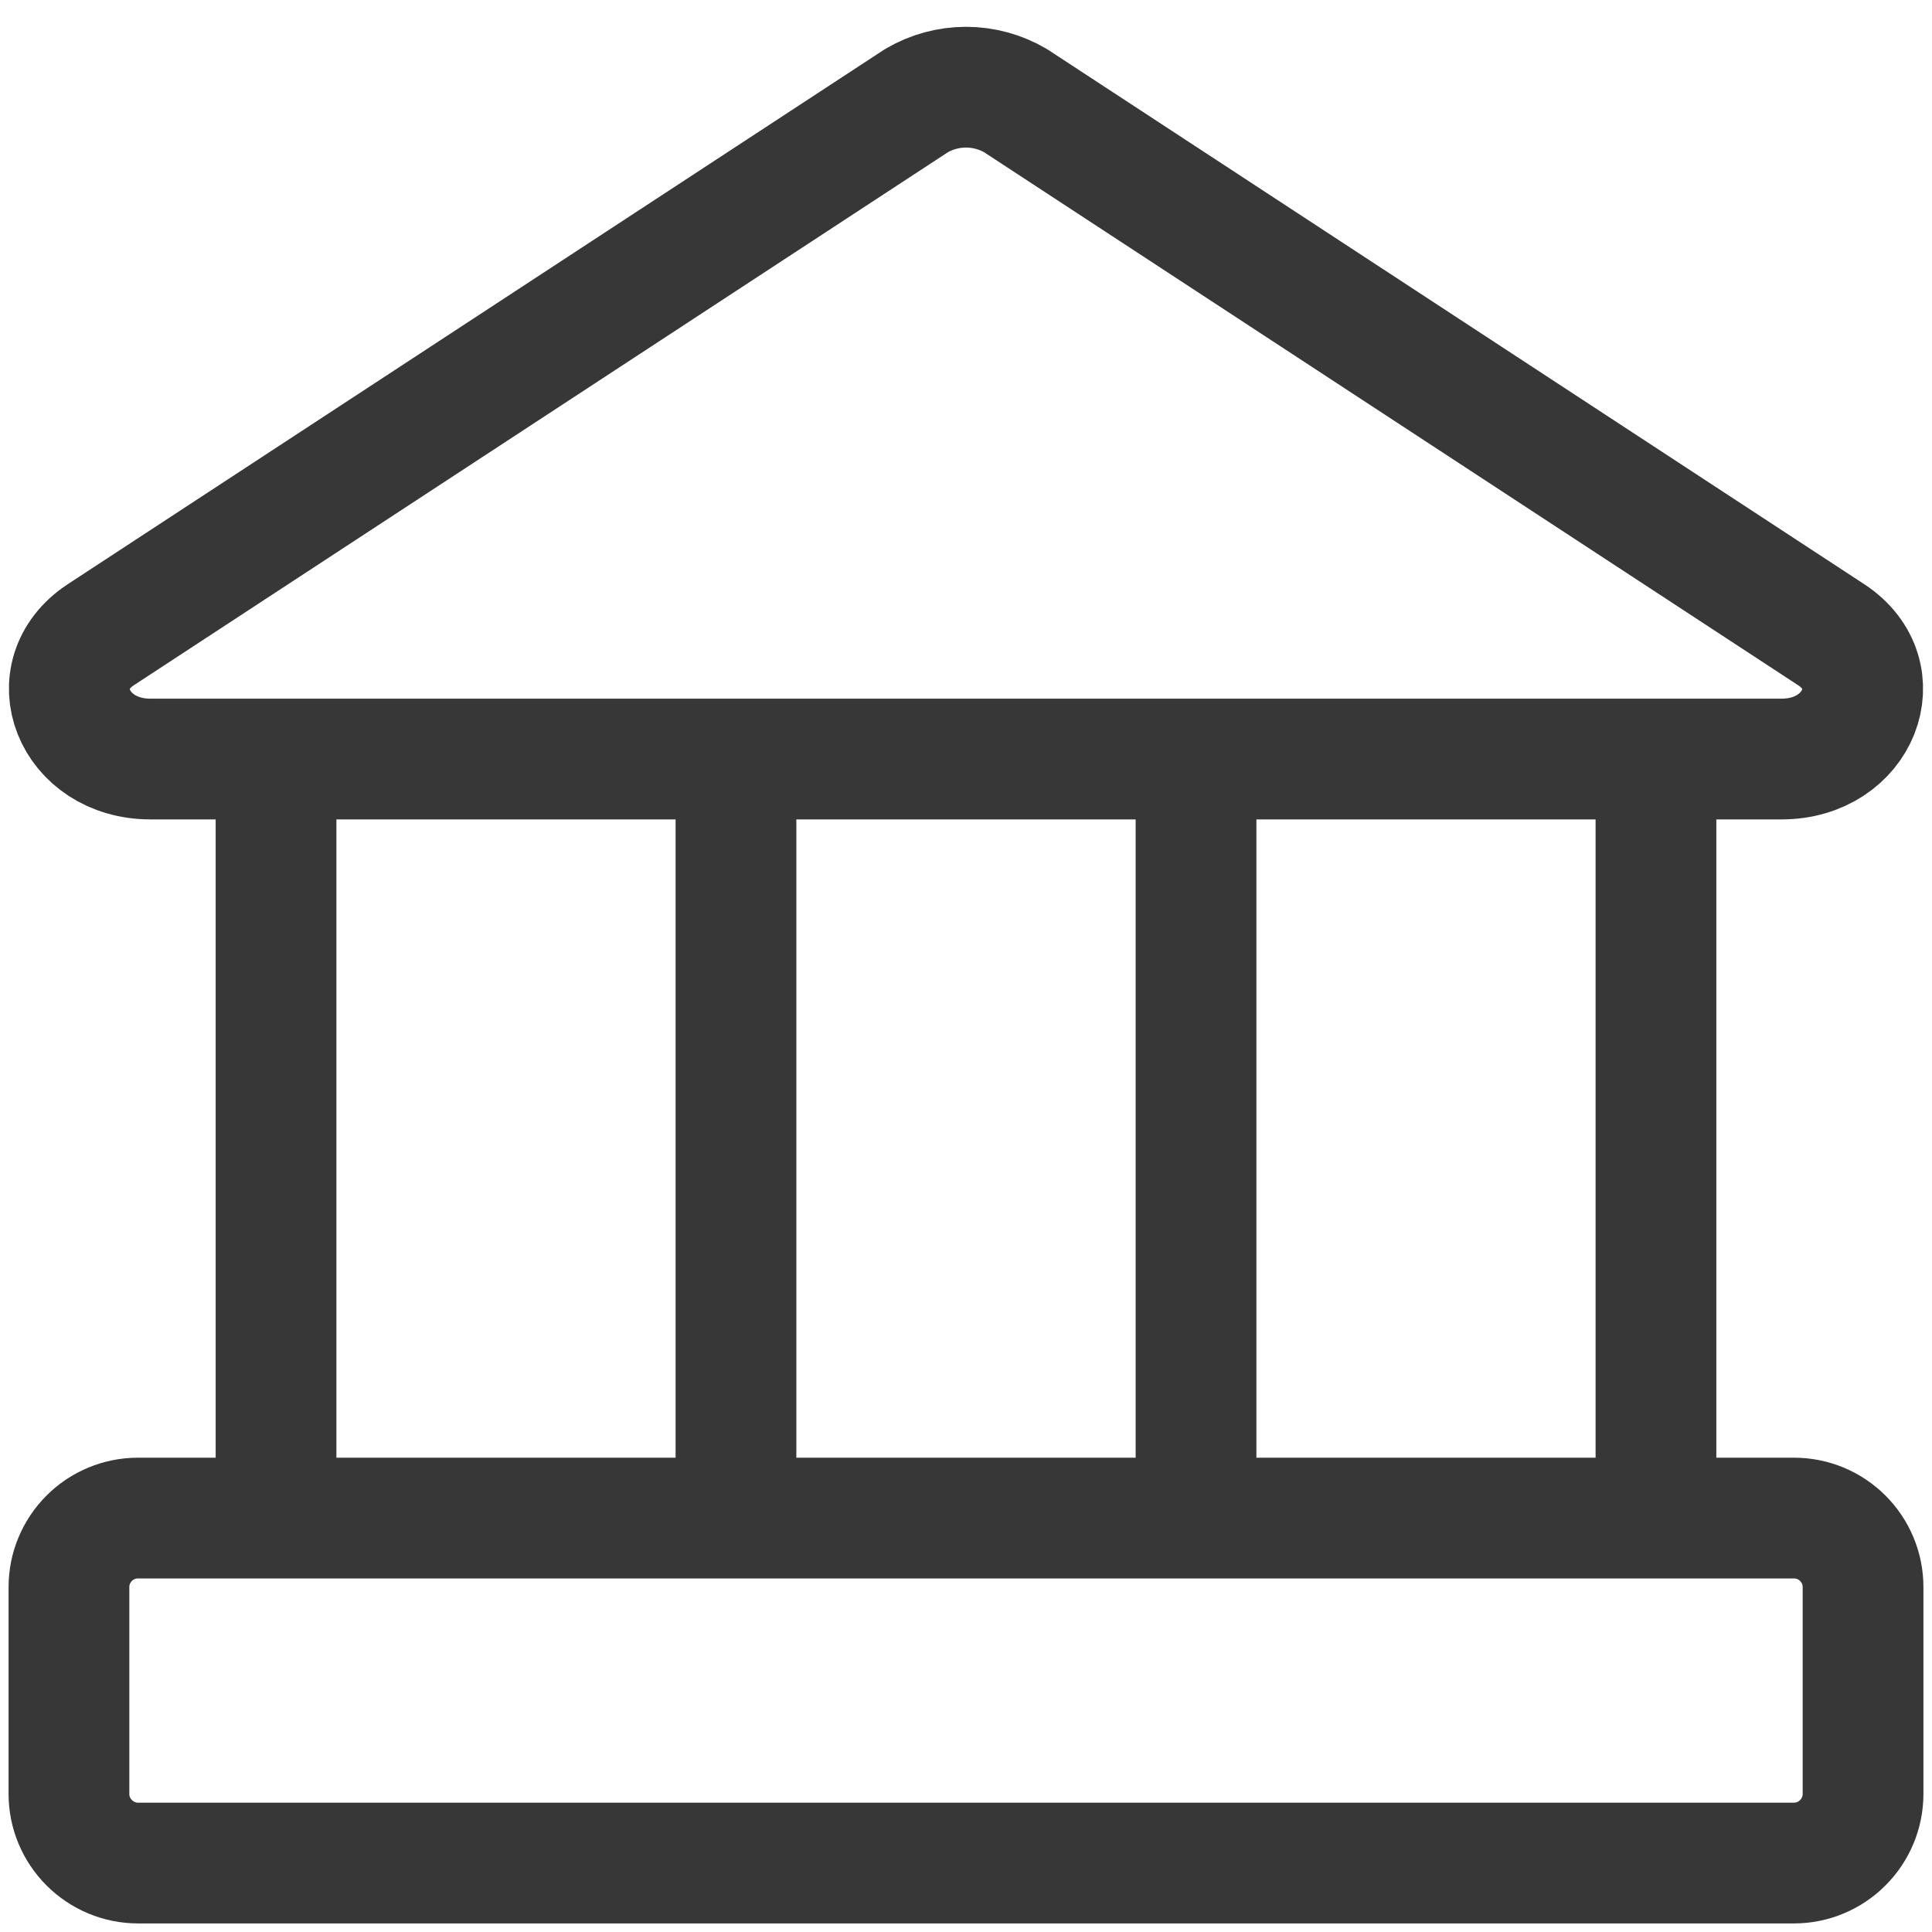<svg width="16" height="16" viewBox="0 0 16 16" fill="none" xmlns="http://www.w3.org/2000/svg">
<g clip-path="url(#clip0_0_290)">
<path d="M2.286 6.286V12.572M6.095 6.286V12.572M9.905 6.286V12.572M13.714 6.286V12.572M14.754 6.286H1.246C0.606 6.286 0.331 5.589 0.834 5.257L7.589 0.834C7.713 0.761 7.855 0.722 8 0.722C8.145 0.722 8.287 0.761 8.411 0.834L15.166 5.257C15.669 5.589 15.394 6.286 14.754 6.286ZM14.857 12.572H1.143C0.991 12.572 0.846 12.632 0.739 12.739C0.632 12.846 0.571 12.991 0.571 13.143V14.857C0.571 15.009 0.632 15.154 0.739 15.261C0.846 15.368 0.991 15.429 1.143 15.429H14.857C15.009 15.429 15.154 15.368 15.261 15.261C15.368 15.154 15.429 15.009 15.429 14.857V13.143C15.429 12.991 15.368 12.846 15.261 12.739C15.154 12.632 15.009 12.572 14.857 12.572Z" stroke="#373737" stroke-linecap="round" stroke-linejoin="round"/>
</g>
<defs>
<clipPath id="clip0_0_290">
<rect width="16" height="16" fill="white"/>
</clipPath>
</defs>
</svg>
